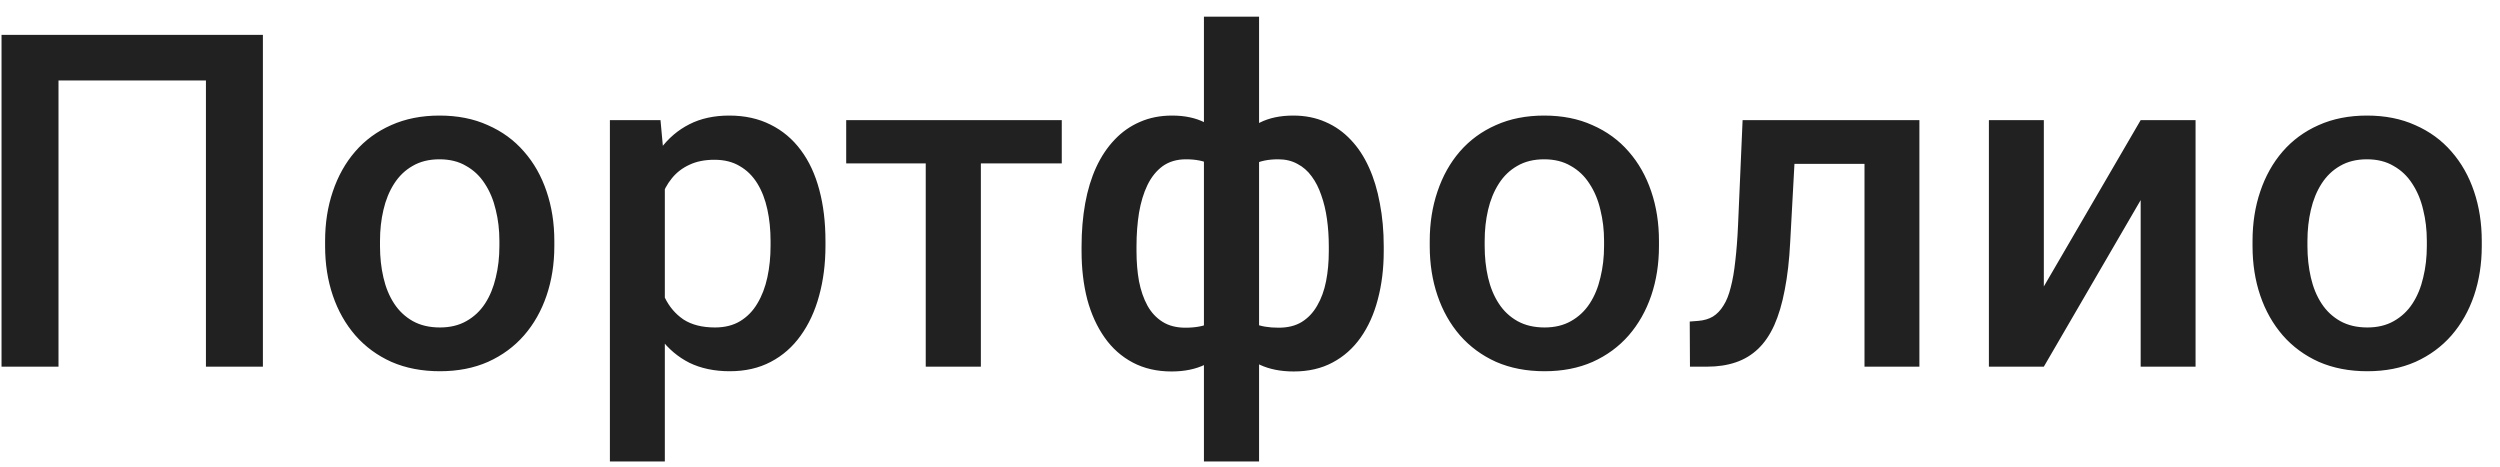 <svg width="75" height="14" viewBox="0 0 75 14" fill="none" xmlns="http://www.w3.org/2000/svg">
<path d="M7.887 1.047V11H6.178V2.414H1.755V11H0.046V1.047H7.887ZM9.753 7.384V7.227C9.753 6.693 9.83 6.199 9.985 5.743C10.14 5.283 10.363 4.884 10.655 4.547C10.951 4.205 11.311 3.941 11.735 3.754C12.164 3.562 12.646 3.467 13.184 3.467C13.727 3.467 14.21 3.562 14.633 3.754C15.062 3.941 15.424 4.205 15.72 4.547C16.017 4.884 16.242 5.283 16.397 5.743C16.552 6.199 16.63 6.693 16.63 7.227V7.384C16.63 7.917 16.552 8.411 16.397 8.867C16.242 9.323 16.017 9.722 15.72 10.063C15.424 10.401 15.064 10.665 14.64 10.856C14.216 11.043 13.736 11.137 13.198 11.137C12.656 11.137 12.17 11.043 11.742 10.856C11.318 10.665 10.958 10.401 10.662 10.063C10.366 9.722 10.14 9.323 9.985 8.867C9.83 8.411 9.753 7.917 9.753 7.384ZM11.4 7.227V7.384C11.4 7.716 11.434 8.031 11.503 8.327C11.571 8.623 11.678 8.883 11.824 9.106C11.97 9.33 12.157 9.505 12.384 9.633C12.612 9.76 12.883 9.824 13.198 9.824C13.503 9.824 13.768 9.76 13.991 9.633C14.219 9.505 14.406 9.33 14.552 9.106C14.697 8.883 14.804 8.623 14.873 8.327C14.946 8.031 14.982 7.716 14.982 7.384V7.227C14.982 6.898 14.946 6.589 14.873 6.297C14.804 6.001 14.695 5.739 14.545 5.511C14.399 5.283 14.212 5.105 13.984 4.978C13.761 4.845 13.494 4.779 13.184 4.779C12.874 4.779 12.605 4.845 12.378 4.978C12.154 5.105 11.97 5.283 11.824 5.511C11.678 5.739 11.571 6.001 11.503 6.297C11.434 6.589 11.4 6.898 11.4 7.227ZM19.945 5.025V13.844H18.297V3.604H19.815L19.945 5.025ZM24.764 7.233V7.377C24.764 7.915 24.7 8.414 24.573 8.874C24.45 9.33 24.265 9.729 24.019 10.07C23.777 10.408 23.479 10.67 23.123 10.856C22.768 11.043 22.358 11.137 21.893 11.137C21.433 11.137 21.029 11.052 20.683 10.884C20.341 10.711 20.052 10.467 19.815 10.152C19.578 9.838 19.387 9.469 19.241 9.045C19.099 8.617 18.999 8.147 18.94 7.637V7.083C18.999 6.541 19.099 6.048 19.241 5.606C19.387 5.164 19.578 4.784 19.815 4.465C20.052 4.146 20.341 3.9 20.683 3.727C21.025 3.553 21.424 3.467 21.879 3.467C22.344 3.467 22.757 3.558 23.117 3.74C23.477 3.918 23.78 4.173 24.026 4.506C24.272 4.834 24.456 5.23 24.579 5.695C24.703 6.156 24.764 6.668 24.764 7.233ZM23.117 7.377V7.233C23.117 6.892 23.085 6.575 23.021 6.283C22.957 5.987 22.857 5.727 22.72 5.504C22.583 5.281 22.408 5.107 22.194 4.984C21.984 4.857 21.731 4.793 21.435 4.793C21.143 4.793 20.893 4.843 20.683 4.943C20.473 5.039 20.298 5.173 20.157 5.347C20.015 5.52 19.906 5.723 19.829 5.955C19.751 6.183 19.696 6.431 19.665 6.7V8.026C19.719 8.354 19.813 8.655 19.945 8.929C20.077 9.202 20.264 9.421 20.505 9.585C20.751 9.744 21.066 9.824 21.449 9.824C21.745 9.824 21.998 9.76 22.207 9.633C22.417 9.505 22.588 9.33 22.72 9.106C22.857 8.879 22.957 8.617 23.021 8.32C23.085 8.024 23.117 7.71 23.117 7.377ZM29.426 3.604V11H27.772V3.604H29.426ZM31.853 3.604V4.902H25.386V3.604H31.853ZM41.512 7.391V7.534C41.512 8.058 41.452 8.541 41.334 8.983C41.22 9.421 41.049 9.801 40.821 10.125C40.593 10.449 40.311 10.699 39.974 10.877C39.641 11.055 39.254 11.144 38.811 11.144C38.424 11.144 38.087 11.078 37.8 10.945C37.513 10.813 37.271 10.629 37.075 10.392C36.879 10.15 36.722 9.868 36.603 9.544C36.485 9.216 36.398 8.856 36.344 8.464V6.324C36.398 5.905 36.483 5.522 36.597 5.176C36.715 4.825 36.872 4.522 37.068 4.267C37.269 4.011 37.51 3.815 37.793 3.679C38.075 3.537 38.41 3.467 38.798 3.467C39.153 3.467 39.474 3.531 39.762 3.658C40.049 3.781 40.302 3.959 40.52 4.191C40.739 4.419 40.921 4.695 41.067 5.019C41.213 5.338 41.322 5.698 41.395 6.099C41.473 6.5 41.512 6.93 41.512 7.391ZM39.864 7.534V7.391C39.864 7.104 39.846 6.83 39.809 6.57C39.773 6.311 39.716 6.074 39.639 5.859C39.566 5.641 39.47 5.452 39.351 5.292C39.233 5.128 39.089 5.003 38.921 4.916C38.757 4.825 38.565 4.779 38.347 4.779C38.05 4.779 37.804 4.829 37.608 4.93C37.417 5.025 37.271 5.162 37.171 5.34C37.075 5.513 37.014 5.714 36.986 5.941V8.854C37.018 9.045 37.084 9.214 37.184 9.359C37.289 9.505 37.437 9.621 37.629 9.708C37.82 9.79 38.064 9.831 38.36 9.831C38.634 9.831 38.864 9.774 39.051 9.66C39.242 9.542 39.397 9.378 39.516 9.168C39.639 8.958 39.727 8.715 39.782 8.437C39.837 8.159 39.864 7.858 39.864 7.534ZM32.447 7.534V7.391C32.447 6.93 32.484 6.5 32.556 6.099C32.629 5.698 32.739 5.338 32.885 5.019C33.035 4.695 33.22 4.419 33.438 4.191C33.657 3.959 33.91 3.781 34.197 3.658C34.484 3.531 34.806 3.467 35.161 3.467C35.544 3.467 35.874 3.537 36.152 3.679C36.43 3.815 36.665 4.011 36.856 4.267C37.052 4.522 37.207 4.825 37.321 5.176C37.44 5.522 37.526 5.905 37.581 6.324V8.382C37.531 8.783 37.447 9.152 37.328 9.489C37.209 9.826 37.055 10.118 36.863 10.364C36.672 10.61 36.435 10.802 36.152 10.938C35.87 11.075 35.535 11.144 35.147 11.144C34.71 11.144 34.322 11.055 33.985 10.877C33.648 10.699 33.365 10.449 33.138 10.125C32.91 9.801 32.736 9.421 32.618 8.983C32.504 8.541 32.447 8.058 32.447 7.534ZM34.095 7.391V7.534C34.095 7.858 34.12 8.159 34.17 8.437C34.224 8.715 34.309 8.958 34.423 9.168C34.537 9.373 34.687 9.535 34.874 9.653C35.061 9.772 35.291 9.831 35.564 9.831C35.865 9.831 36.111 9.785 36.303 9.694C36.494 9.603 36.64 9.478 36.74 9.318C36.845 9.159 36.913 8.977 36.945 8.771V5.941C36.918 5.714 36.854 5.513 36.754 5.34C36.654 5.162 36.508 5.025 36.316 4.93C36.125 4.829 35.879 4.779 35.578 4.779C35.305 4.779 35.072 4.848 34.881 4.984C34.694 5.121 34.541 5.31 34.423 5.552C34.309 5.789 34.224 6.067 34.17 6.386C34.12 6.7 34.095 7.035 34.095 7.391ZM36.118 13.844V0.5H37.772V13.844H36.118ZM42.892 7.384V7.227C42.892 6.693 42.97 6.199 43.125 5.743C43.28 5.283 43.503 4.884 43.794 4.547C44.091 4.205 44.451 3.941 44.875 3.754C45.303 3.562 45.786 3.467 46.324 3.467C46.866 3.467 47.349 3.562 47.773 3.754C48.201 3.941 48.564 4.205 48.86 4.547C49.156 4.884 49.382 5.283 49.537 5.743C49.692 6.199 49.769 6.693 49.769 7.227V7.384C49.769 7.917 49.692 8.411 49.537 8.867C49.382 9.323 49.156 9.722 48.86 10.063C48.564 10.401 48.204 10.665 47.78 10.856C47.356 11.043 46.875 11.137 46.337 11.137C45.795 11.137 45.31 11.043 44.881 10.856C44.458 10.665 44.098 10.401 43.801 10.063C43.505 9.722 43.28 9.323 43.125 8.867C42.97 8.411 42.892 7.917 42.892 7.384ZM44.54 7.227V7.384C44.54 7.716 44.574 8.031 44.642 8.327C44.711 8.623 44.818 8.883 44.964 9.106C45.109 9.33 45.296 9.505 45.524 9.633C45.752 9.76 46.023 9.824 46.337 9.824C46.643 9.824 46.907 9.76 47.13 9.633C47.358 9.505 47.545 9.33 47.691 9.106C47.837 8.883 47.944 8.623 48.012 8.327C48.085 8.031 48.122 7.716 48.122 7.384V7.227C48.122 6.898 48.085 6.589 48.012 6.297C47.944 6.001 47.835 5.739 47.684 5.511C47.538 5.283 47.352 5.105 47.124 4.978C46.9 4.845 46.634 4.779 46.324 4.779C46.014 4.779 45.745 4.845 45.517 4.978C45.294 5.105 45.109 5.283 44.964 5.511C44.818 5.739 44.711 6.001 44.642 6.297C44.574 6.589 44.54 6.898 44.54 7.227ZM56.29 3.604V4.916H52.681V3.604H56.29ZM57.582 3.604V11H55.935V3.604H57.582ZM52.278 3.604H53.905L53.706 7.261C53.679 7.803 53.624 8.282 53.542 8.696C53.465 9.106 53.36 9.46 53.228 9.756C53.096 10.047 52.934 10.284 52.742 10.467C52.551 10.649 52.328 10.784 52.073 10.87C51.817 10.957 51.53 11 51.211 11H50.699L50.692 9.646L50.952 9.626C51.12 9.612 51.266 9.569 51.389 9.496C51.512 9.419 51.617 9.309 51.703 9.168C51.795 9.027 51.867 8.844 51.922 8.621C51.981 8.398 52.027 8.133 52.059 7.828C52.095 7.523 52.123 7.167 52.141 6.762L52.278 3.604ZM61.315 8.594L64.22 3.604H65.867V11H64.22V6.003L61.315 11H59.667V3.604H61.315V8.594ZM67.576 7.384V7.227C67.576 6.693 67.653 6.199 67.808 5.743C67.963 5.283 68.187 4.884 68.478 4.547C68.775 4.205 69.135 3.941 69.558 3.754C69.987 3.562 70.47 3.467 71.008 3.467C71.55 3.467 72.033 3.562 72.457 3.754C72.885 3.941 73.248 4.205 73.544 4.547C73.84 4.884 74.066 5.283 74.221 5.743C74.375 6.199 74.453 6.693 74.453 7.227V7.384C74.453 7.917 74.375 8.411 74.221 8.867C74.066 9.323 73.84 9.722 73.544 10.063C73.248 10.401 72.888 10.665 72.464 10.856C72.04 11.043 71.559 11.137 71.021 11.137C70.479 11.137 69.994 11.043 69.565 10.856C69.141 10.665 68.781 10.401 68.485 10.063C68.189 9.722 67.963 9.323 67.808 8.867C67.653 8.411 67.576 7.917 67.576 7.384ZM69.223 7.227V7.384C69.223 7.716 69.258 8.031 69.326 8.327C69.394 8.623 69.501 8.883 69.647 9.106C69.793 9.33 69.98 9.505 70.208 9.633C70.436 9.76 70.707 9.824 71.021 9.824C71.327 9.824 71.591 9.76 71.814 9.633C72.042 9.505 72.229 9.33 72.375 9.106C72.521 8.883 72.628 8.623 72.696 8.327C72.769 8.031 72.805 7.716 72.805 7.384V7.227C72.805 6.898 72.769 6.589 72.696 6.297C72.628 6.001 72.518 5.739 72.368 5.511C72.222 5.283 72.035 5.105 71.807 4.978C71.584 4.845 71.317 4.779 71.008 4.779C70.698 4.779 70.429 4.845 70.201 4.978C69.978 5.105 69.793 5.283 69.647 5.511C69.501 5.739 69.394 6.001 69.326 6.297C69.258 6.589 69.223 6.898 69.223 7.227Z" fill="#212121"/>
</svg>
